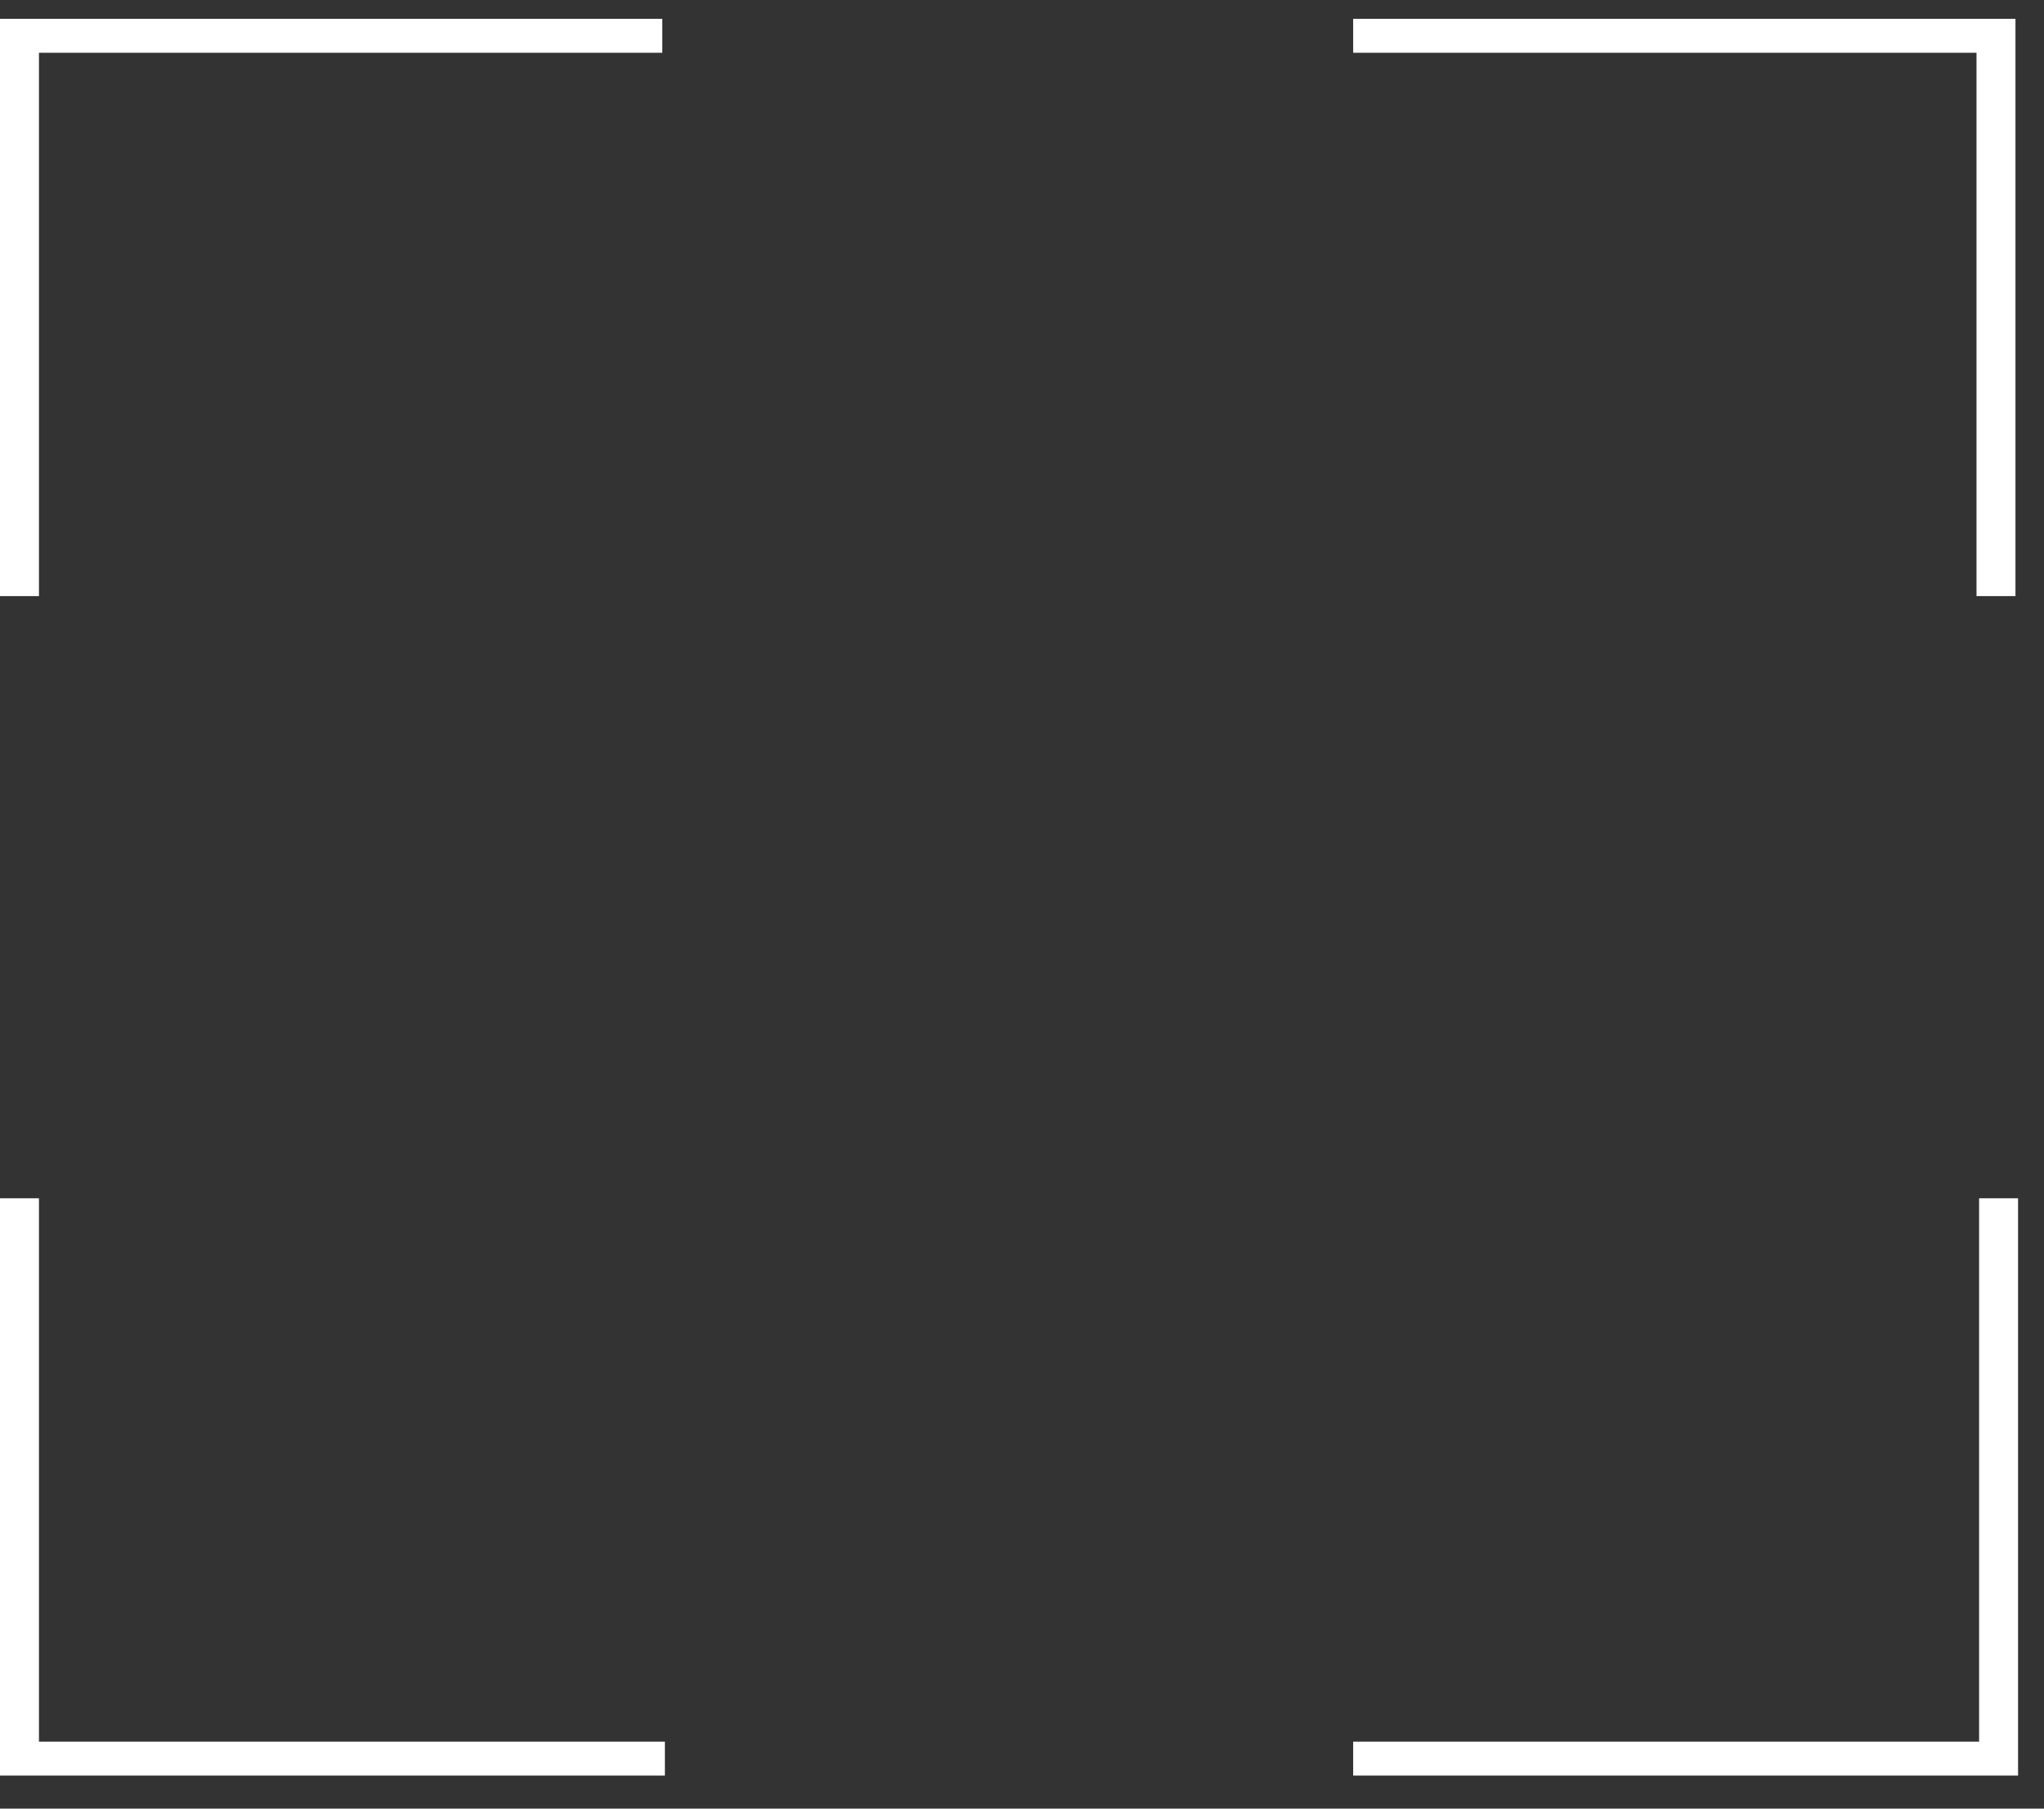 <svg width="52" height="46" viewBox="0 0 52 46" fill="none" xmlns="http://www.w3.org/2000/svg">
<rect x="0" y="0" width="52" height="46" fill="#333333" stroke="none"/>
<path fill-rule="evenodd" clip-rule="evenodd" d="M0.991 44.297H16.915V45.16H0V30.477H0.991V44.297ZM50.349 44.297V30.477H51.34V45.16H34.425V44.297H50.349ZM50.349 1.342H34.425V0.479H51.274V15.161H50.283V1.342H50.349ZM0.991 1.342V15.161H0V0.479H16.849V1.342H0.991Z" fill="white"/>
</svg>
